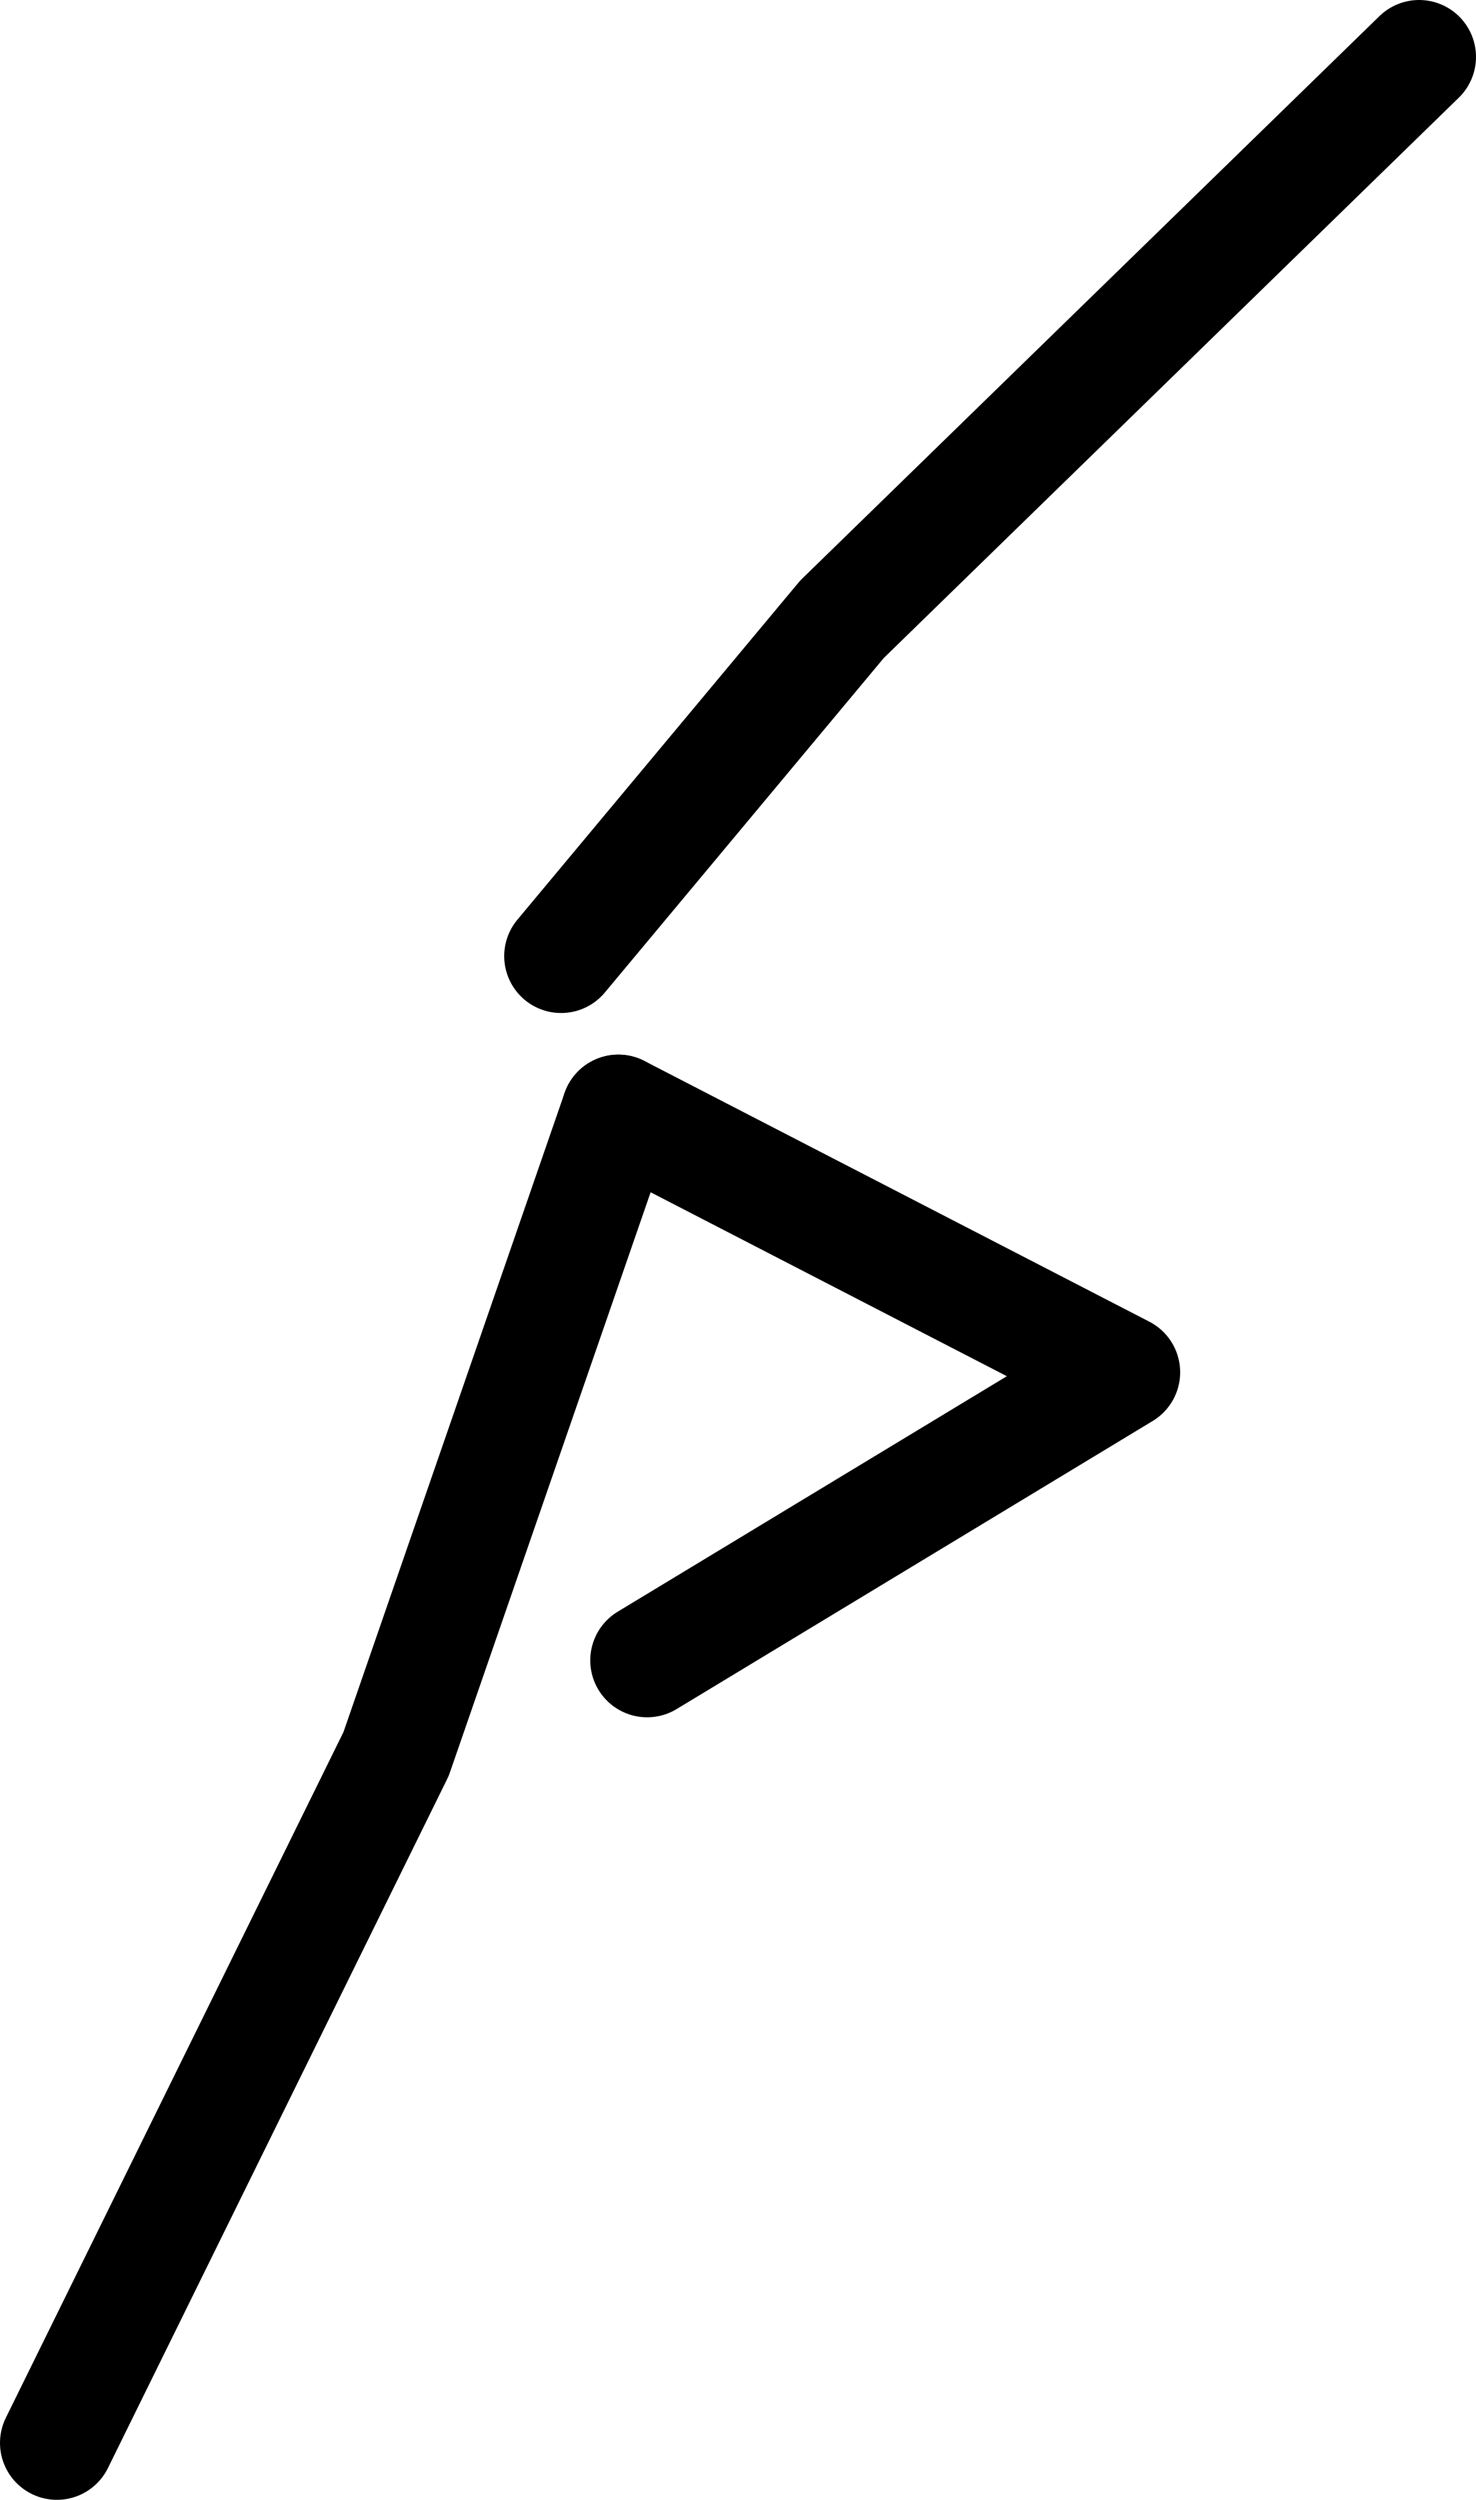 <?xml version="1.0" encoding="UTF-8" standalone="no"?>
<svg xmlns:ffdec="https://www.free-decompiler.com/flash" xmlns:xlink="http://www.w3.org/1999/xlink" ffdec:objectType="shape" height="351.4px" width="207.55px" xmlns="http://www.w3.org/2000/svg">
  <g transform="matrix(1.0, 0.0, 0.0, 1.0, 642.05, -20.75)">
    <path d="M-634.05 364.15 L-586.35 267.3 -555.1 177.0" fill="none" stroke="#000000" stroke-linecap="round" stroke-linejoin="round" stroke-width="16.0"/>
    <path d="M-551.05 254.15 L-484.1 213.65 -555.1 177.0" fill="none" stroke="#000000" stroke-linecap="round" stroke-linejoin="round" stroke-width="16.0"/>
    <path d="M-563.15 155.15 L-523.65 107.8 -442.5 28.75" fill="none" stroke="#000000" stroke-linecap="round" stroke-linejoin="round" stroke-width="16.0"/>
  </g>
</svg>
